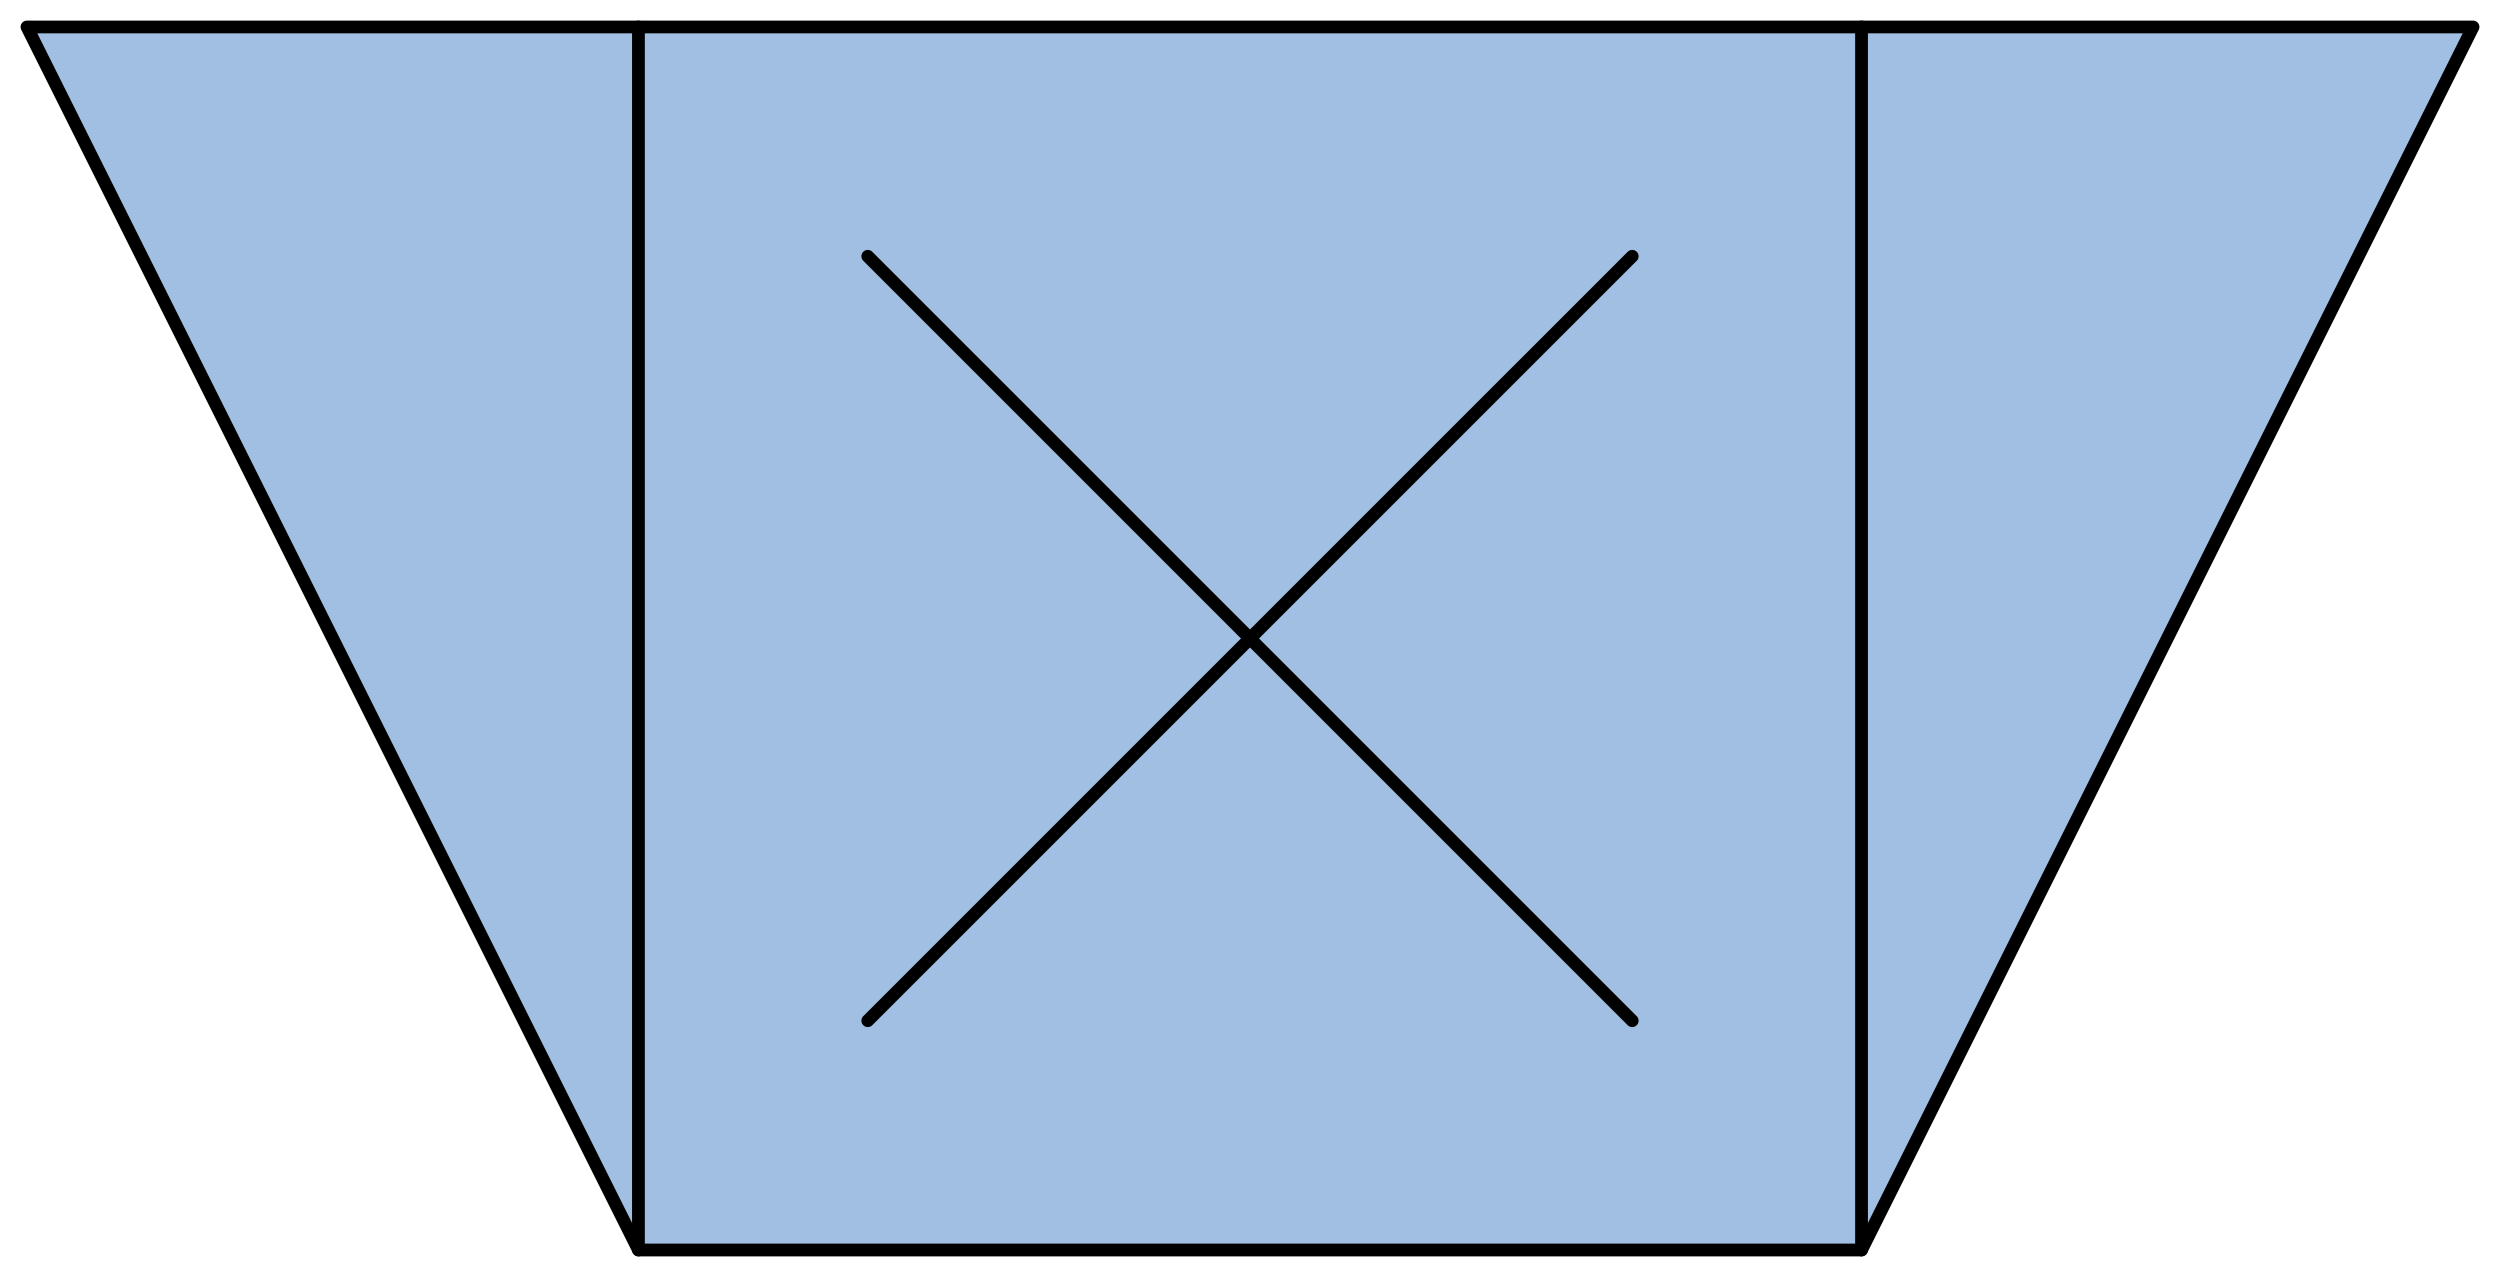 <?xml version='1.0' encoding='utf-8'?>
<!-- Generator: Adobe Illustrator 15.1.0, SVG Export Plug-In . SVG Version: 6.00 Build 0)  -->
<!DOCTYPE svg PUBLIC '-//W3C//DTD SVG 1.1//EN' 'http://www.w3.org/Graphics/SVG/1.1/DTD/svg11.dtd'>
<svg version='1.1'
    xmlns='http://www.w3.org/2000/svg'
    xmlns:xlink='http://www.w3.org/1999/xlink'
    x='0px'
    y='0px'
    width='97.887px'
    height='49.999px'
    viewBox='0 0 97.887 49.999'
    xmlns:agg='http://www.example.com'
    xml:space='preserve'>
<agg:params>
	<agg:param  type="C" name="Color" classes="boundary" description="Color" cssAttributes="fill"></agg:param>
	<agg:param  type="C" name="strokeColor" classes="contours,dashed,thick" description="Stroke Color" cssAttributes="stroke"></agg:param>
</agg:params>

<style type="text/css" >
<![CDATA[

	.contours,.dashed,.thick{
		stroke-linecap:round;
		stroke-linejoin:round;
		stroke: #000000;
		fill:none;
	}
	
	.contours,dashed {
		stroke-width:0.5;
	}
	
	.thick {
		stroke-width:1.5;
	}
	
	.boundary {
		fill:   #A1BFE2;
		stroke:none;
	}
	
	.dashed {
		stroke-dasharray:1.5,1.5;
	}
]]>
</style>
 <g id='boundary'
     class='boundary'>
  <polygon points='24.998,48.943 72.888,48.943 96.831,1.056 1.056,1.056  ' />
 </g>
 <g id='contours'
     class='contours'>
  <polygon points='24.998,48.943 72.888,48.943 96.831,1.056 1.056,1.056  ' />
  <line x1='33.978'
      y1='39.965'
      x2='63.909'
      y2='10.035' />
  <line x1='72.888'
      y1='48.943'
      x2='72.888'
      y2='1.056' />
  <line x1='24.998'
      y1='1.056'
      x2='24.998'
      y2='48.943' />
  <line x1='33.978'
      y1='10.035'
      x2='63.909'
      y2='39.965' />
 </g>
</svg>